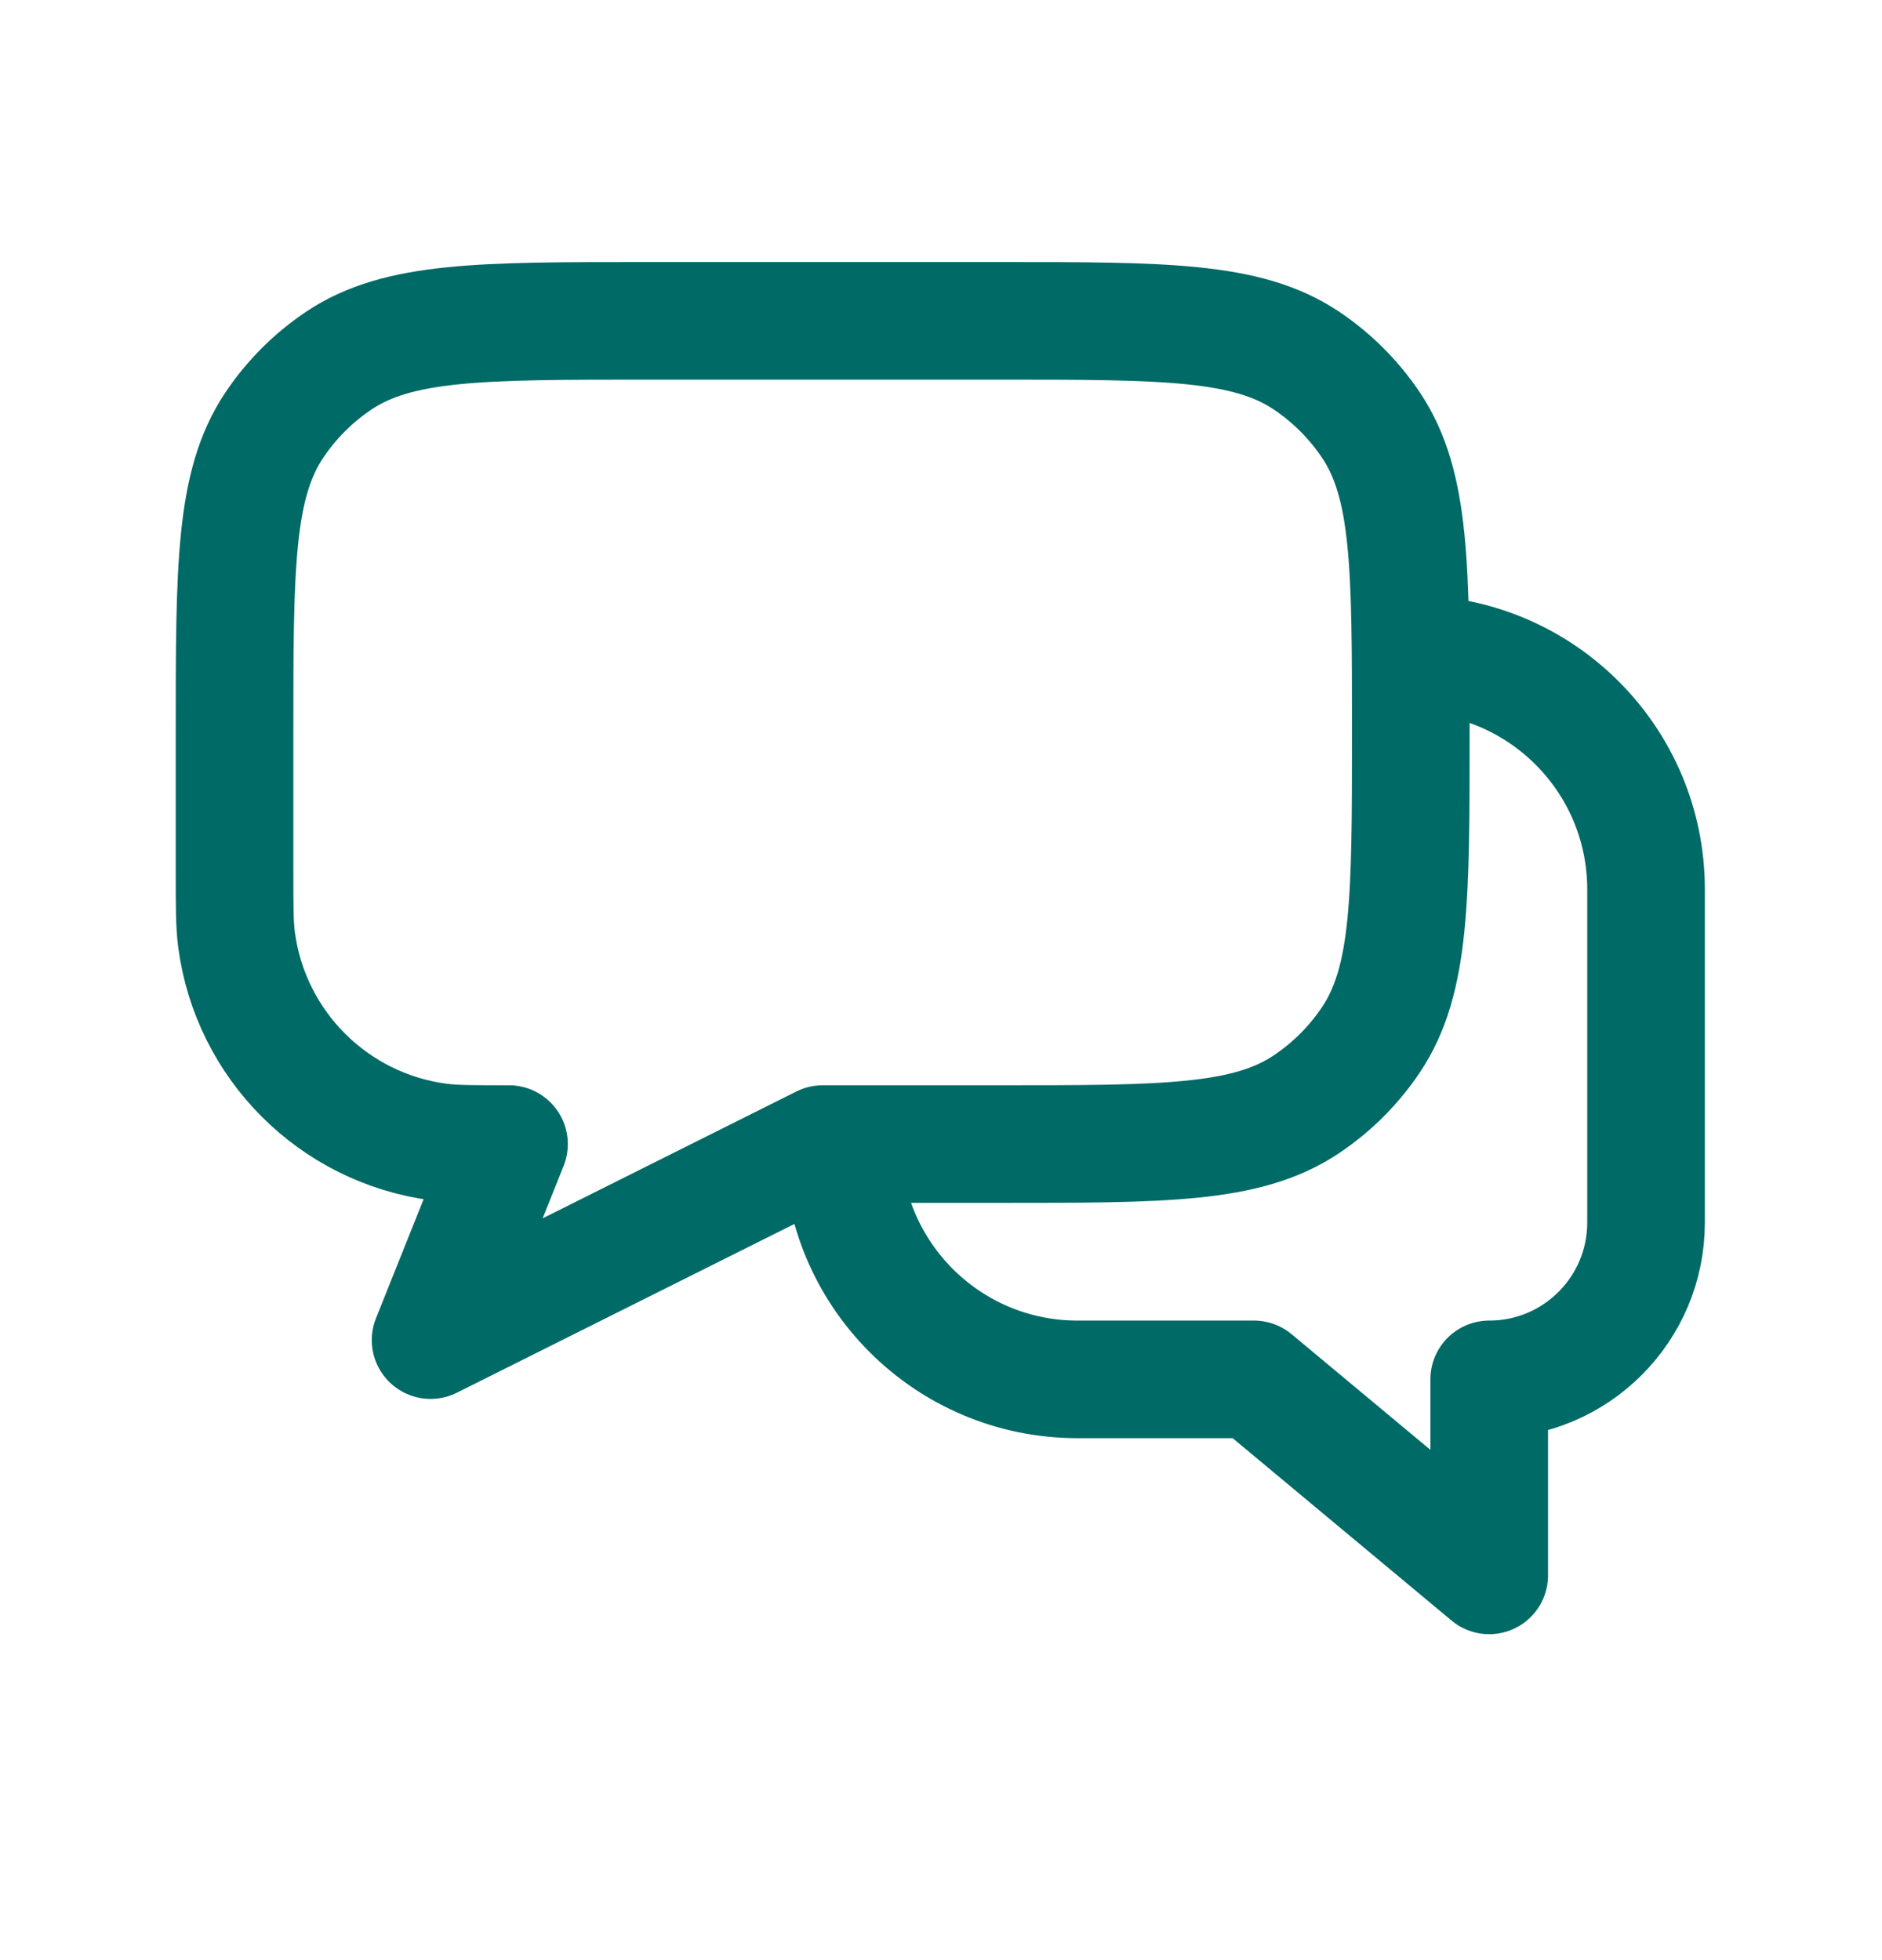 <svg width="24" height="25" viewBox="0 0 24 25" fill="none" xmlns="http://www.w3.org/2000/svg">
<path d="M10.741 14.593V14.593C10.741 16.25 12.084 17.593 13.741 17.593H15.991L18.991 20.093V17.593V17.593C20.096 17.593 20.991 16.698 20.991 15.593V11.343C20.991 9.686 19.648 8.343 17.991 8.343V8.343M6.491 14.592V14.592C6.026 14.592 5.794 14.592 5.599 14.566C4.253 14.389 3.194 13.33 3.016 11.983C2.991 11.788 2.991 11.556 2.991 11.092V9.342C2.991 7.235 2.991 6.182 3.496 5.425C3.715 5.098 3.996 4.816 4.324 4.597C5.081 4.092 6.134 4.092 8.241 4.092H12.741C14.847 4.092 15.901 4.092 16.657 4.597C16.985 4.816 17.266 5.098 17.485 5.425C17.991 6.182 17.991 7.235 17.991 9.342V9.342C17.991 11.448 17.991 12.502 17.485 13.258C17.266 13.586 16.985 13.867 16.657 14.086C15.901 14.592 14.847 14.592 12.741 14.592H10.491L5.491 17.092L6.491 14.592Z" stroke="#006A66" stroke-width="1.5" stroke-linecap="round" stroke-linejoin="round"/>
</svg>
